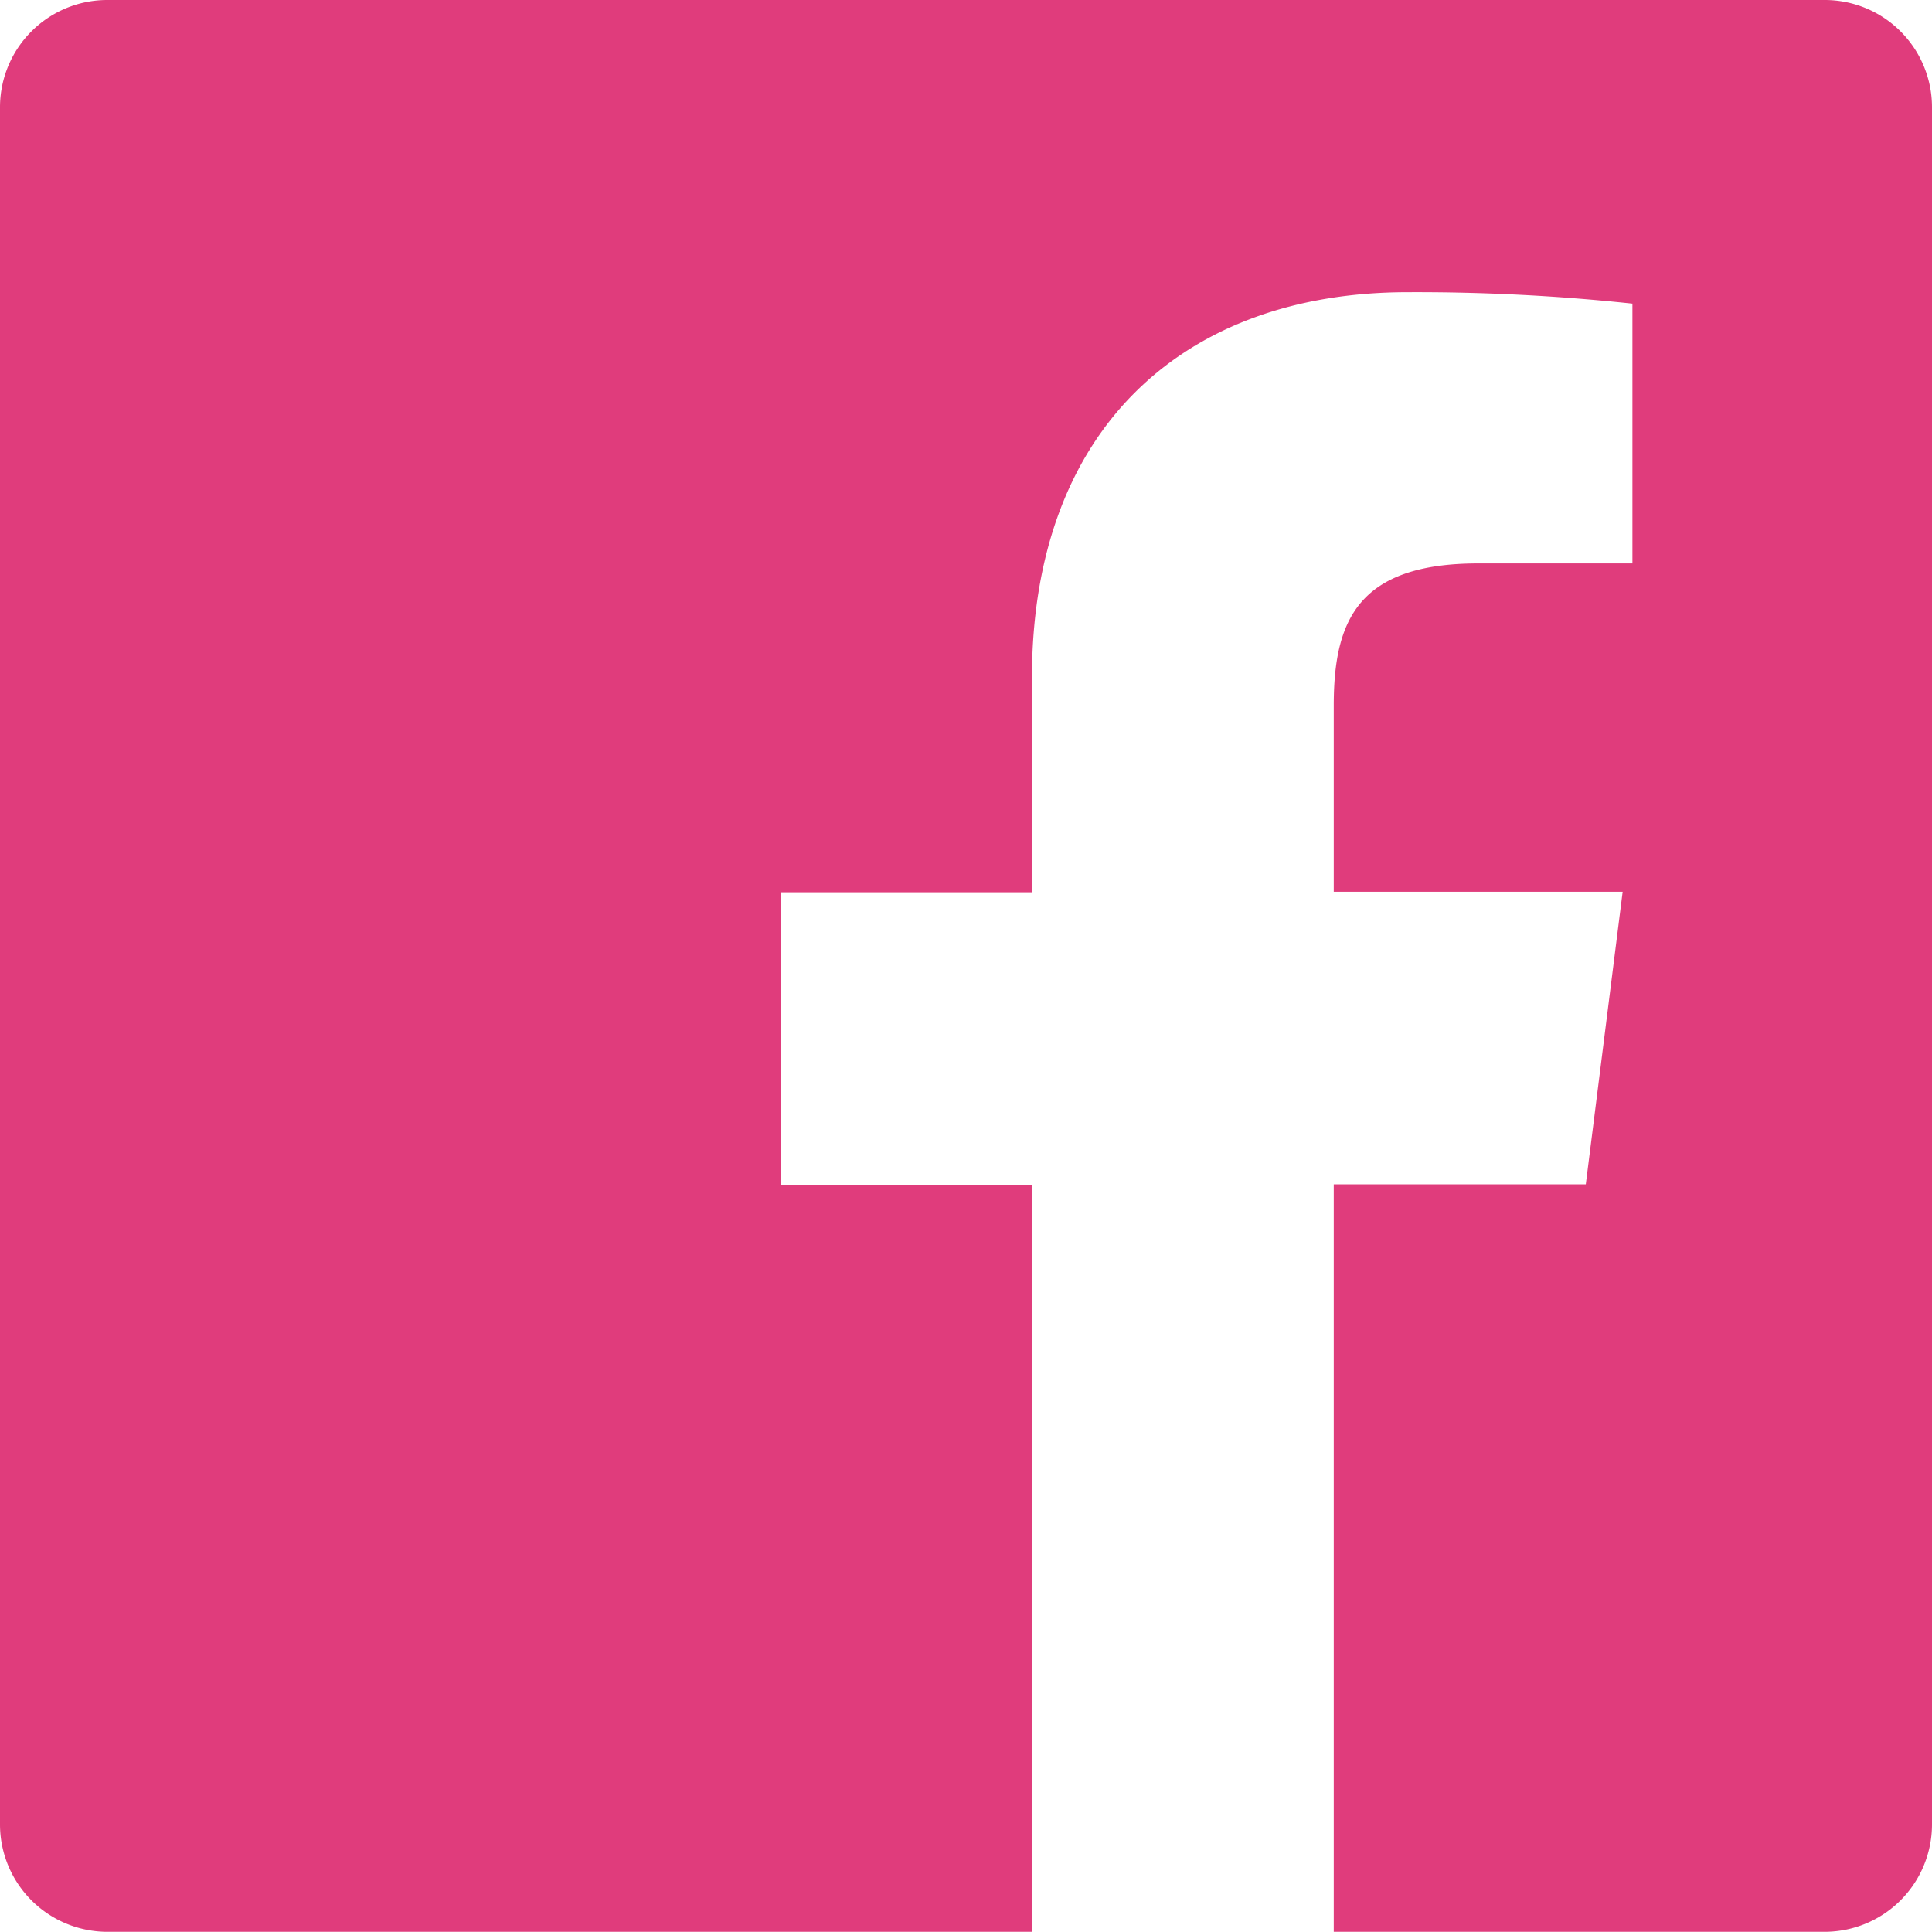 <svg xmlns="http://www.w3.org/2000/svg" viewBox="0 0 104.86 104.85"><defs><style>.cls-1{fill:#e03c7c;}</style></defs><title>Ресурс 4</title><g id="Слой_2" data-name="Слой 2"><g id="Слой_1-2" data-name="Слой 1"><path class="cls-1" d="M105.11,6.07V99.28a5.83,5.83,0,0,1-5.83,5.82H72.64V64.53H86.32l2-15.88H72.64V38.55c0-4.59,1.29-7.72,7.85-7.72h8.36V16.73a110.39,110.39,0,0,0-12.2-.62c-12.12,0-20.39,7.38-20.39,20.92V48.68H42.64V64.56H56.26V105.1H6.07A5.83,5.83,0,0,1,.25,99.28V6.07A5.82,5.82,0,0,1,6.07.25H99.28A5.82,5.82,0,0,1,105.11,6.07Z" transform="translate(-0.25 -0.25)"/></g></g></svg>